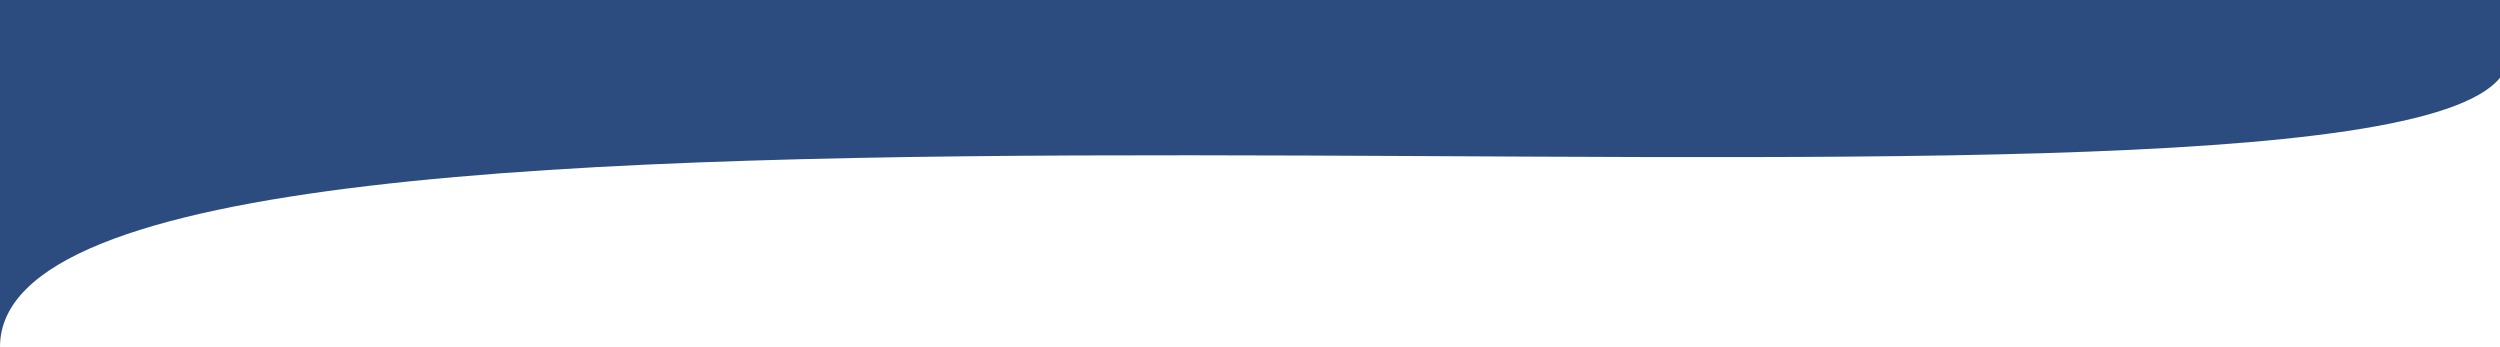 <svg width="100%" height="200px" preserveAspectRatio="none" viewBox="0 0 1441 220" version="1.1" xmlns="http://www.w3.org/2000/svg" xmlns:xlink="http://www.w3.org/1999/xlink">
    <g id="Symbols" stroke="none" stroke-width="1" fill="none" fill-rule="evenodd">
        <g id="pextop" fill="#2C4C7F">
            <path d="M0,1.42108547e-14 L1441,1.42108547e-14 C1441,4.672 1441,21.109 1441,49.31 C1350.011,172.788 0,1.42108547e-14 0,219.983 C0,155.936 0,82.608 0,1.42108547e-14 Z" id="Personal-experience-bg-top"></path>
        </g>
    </g>
</svg>